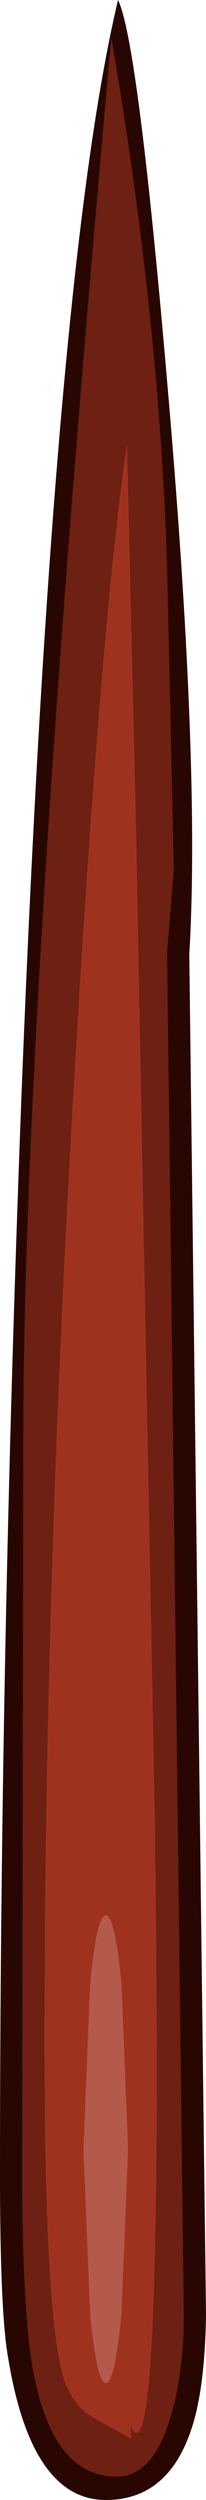 <?xml version="1.0" encoding="UTF-8" standalone="no"?>
<svg xmlns:ffdec="https://www.free-decompiler.com/flash" xmlns:xlink="http://www.w3.org/1999/xlink" ffdec:objectType="shape" height="112.25px" width="9.25px" xmlns="http://www.w3.org/2000/svg">
  <g transform="matrix(1.0, 0.0, 0.0, 1.0, 4.65, 112.25)">
    <path d="M1.1 -15.75 L0.8 -8.35 Q0.5 -5.25 0.1 -5.25 -0.3 -5.25 -0.6 -8.35 L-0.9 -15.75 -0.6 -23.2 Q-0.3 -26.25 0.1 -26.25 0.5 -26.25 0.8 -23.2 L1.1 -15.75" fill="#b35a4b" fill-rule="evenodd" stroke="none"/>
    <path d="M1.45 -75.3 L2.3 -30.55 Q2.7 0.0 1.2 -3.35 L1.25 -2.75 -0.55 -3.75 Q-1.35 -4.25 -1.75 -5.35 -2.65 -8.0 -2.65 -20.55 -2.65 -41.55 -1.25 -64.9 -0.1 -84.35 1.05 -92.3 L1.45 -75.3 M1.1 -15.75 L0.8 -23.2 Q0.5 -26.25 0.1 -26.25 -0.3 -26.25 -0.6 -23.2 L-0.9 -15.75 -0.6 -8.35 Q-0.3 -5.25 0.1 -5.25 0.5 -5.25 0.8 -8.35 L1.1 -15.75" fill="#9f321f" fill-rule="evenodd" stroke="none"/>
    <path d="M2.85 -86.85 L3.15 -73.2 2.85 -69.5 3.6 -8.35 Q3.6 -5.7 3.0 -3.7 2.2 -1.05 0.6 -1.05 -2.2 -1.05 -3.1 -5.5 -3.65 -8.1 -3.65 -14.75 L-3.6 -47.9 Q-3.6 -66.75 0.35 -110.55 2.5 -97.95 2.85 -86.85 M1.45 -75.3 L1.05 -92.3 Q-0.1 -84.35 -1.25 -64.9 -2.65 -41.55 -2.65 -20.55 -2.65 -8.0 -1.75 -5.35 -1.35 -4.25 -0.55 -3.75 L1.25 -2.75 1.2 -3.35 Q2.7 0.0 2.3 -30.55 L1.45 -75.3" fill="#6e2012" fill-rule="evenodd" stroke="none"/>
    <path d="M2.85 -86.85 Q2.5 -97.95 0.35 -110.55 -3.6 -66.75 -3.6 -47.9 L-3.65 -14.75 Q-3.65 -8.1 -3.1 -5.5 -2.2 -1.05 0.6 -1.05 2.2 -1.05 3.0 -3.7 3.6 -5.7 3.6 -8.35 L2.85 -69.5 3.15 -73.2 2.85 -86.85 M3.85 -69.4 L4.6 -8.3 Q4.55 -5.0 3.95 -3.2 2.9 0.0 0.1 0.0 -3.35 0.0 -4.35 -6.8 -4.65 -8.95 -4.65 -14.7 -4.65 -37.55 -3.7 -62.7 -2.25 -100.05 0.65 -112.25 1.55 -110.45 2.9 -94.6 4.35 -77.7 3.85 -69.4" fill="#280702" fill-rule="evenodd" stroke="none"/>
  </g>
</svg>

